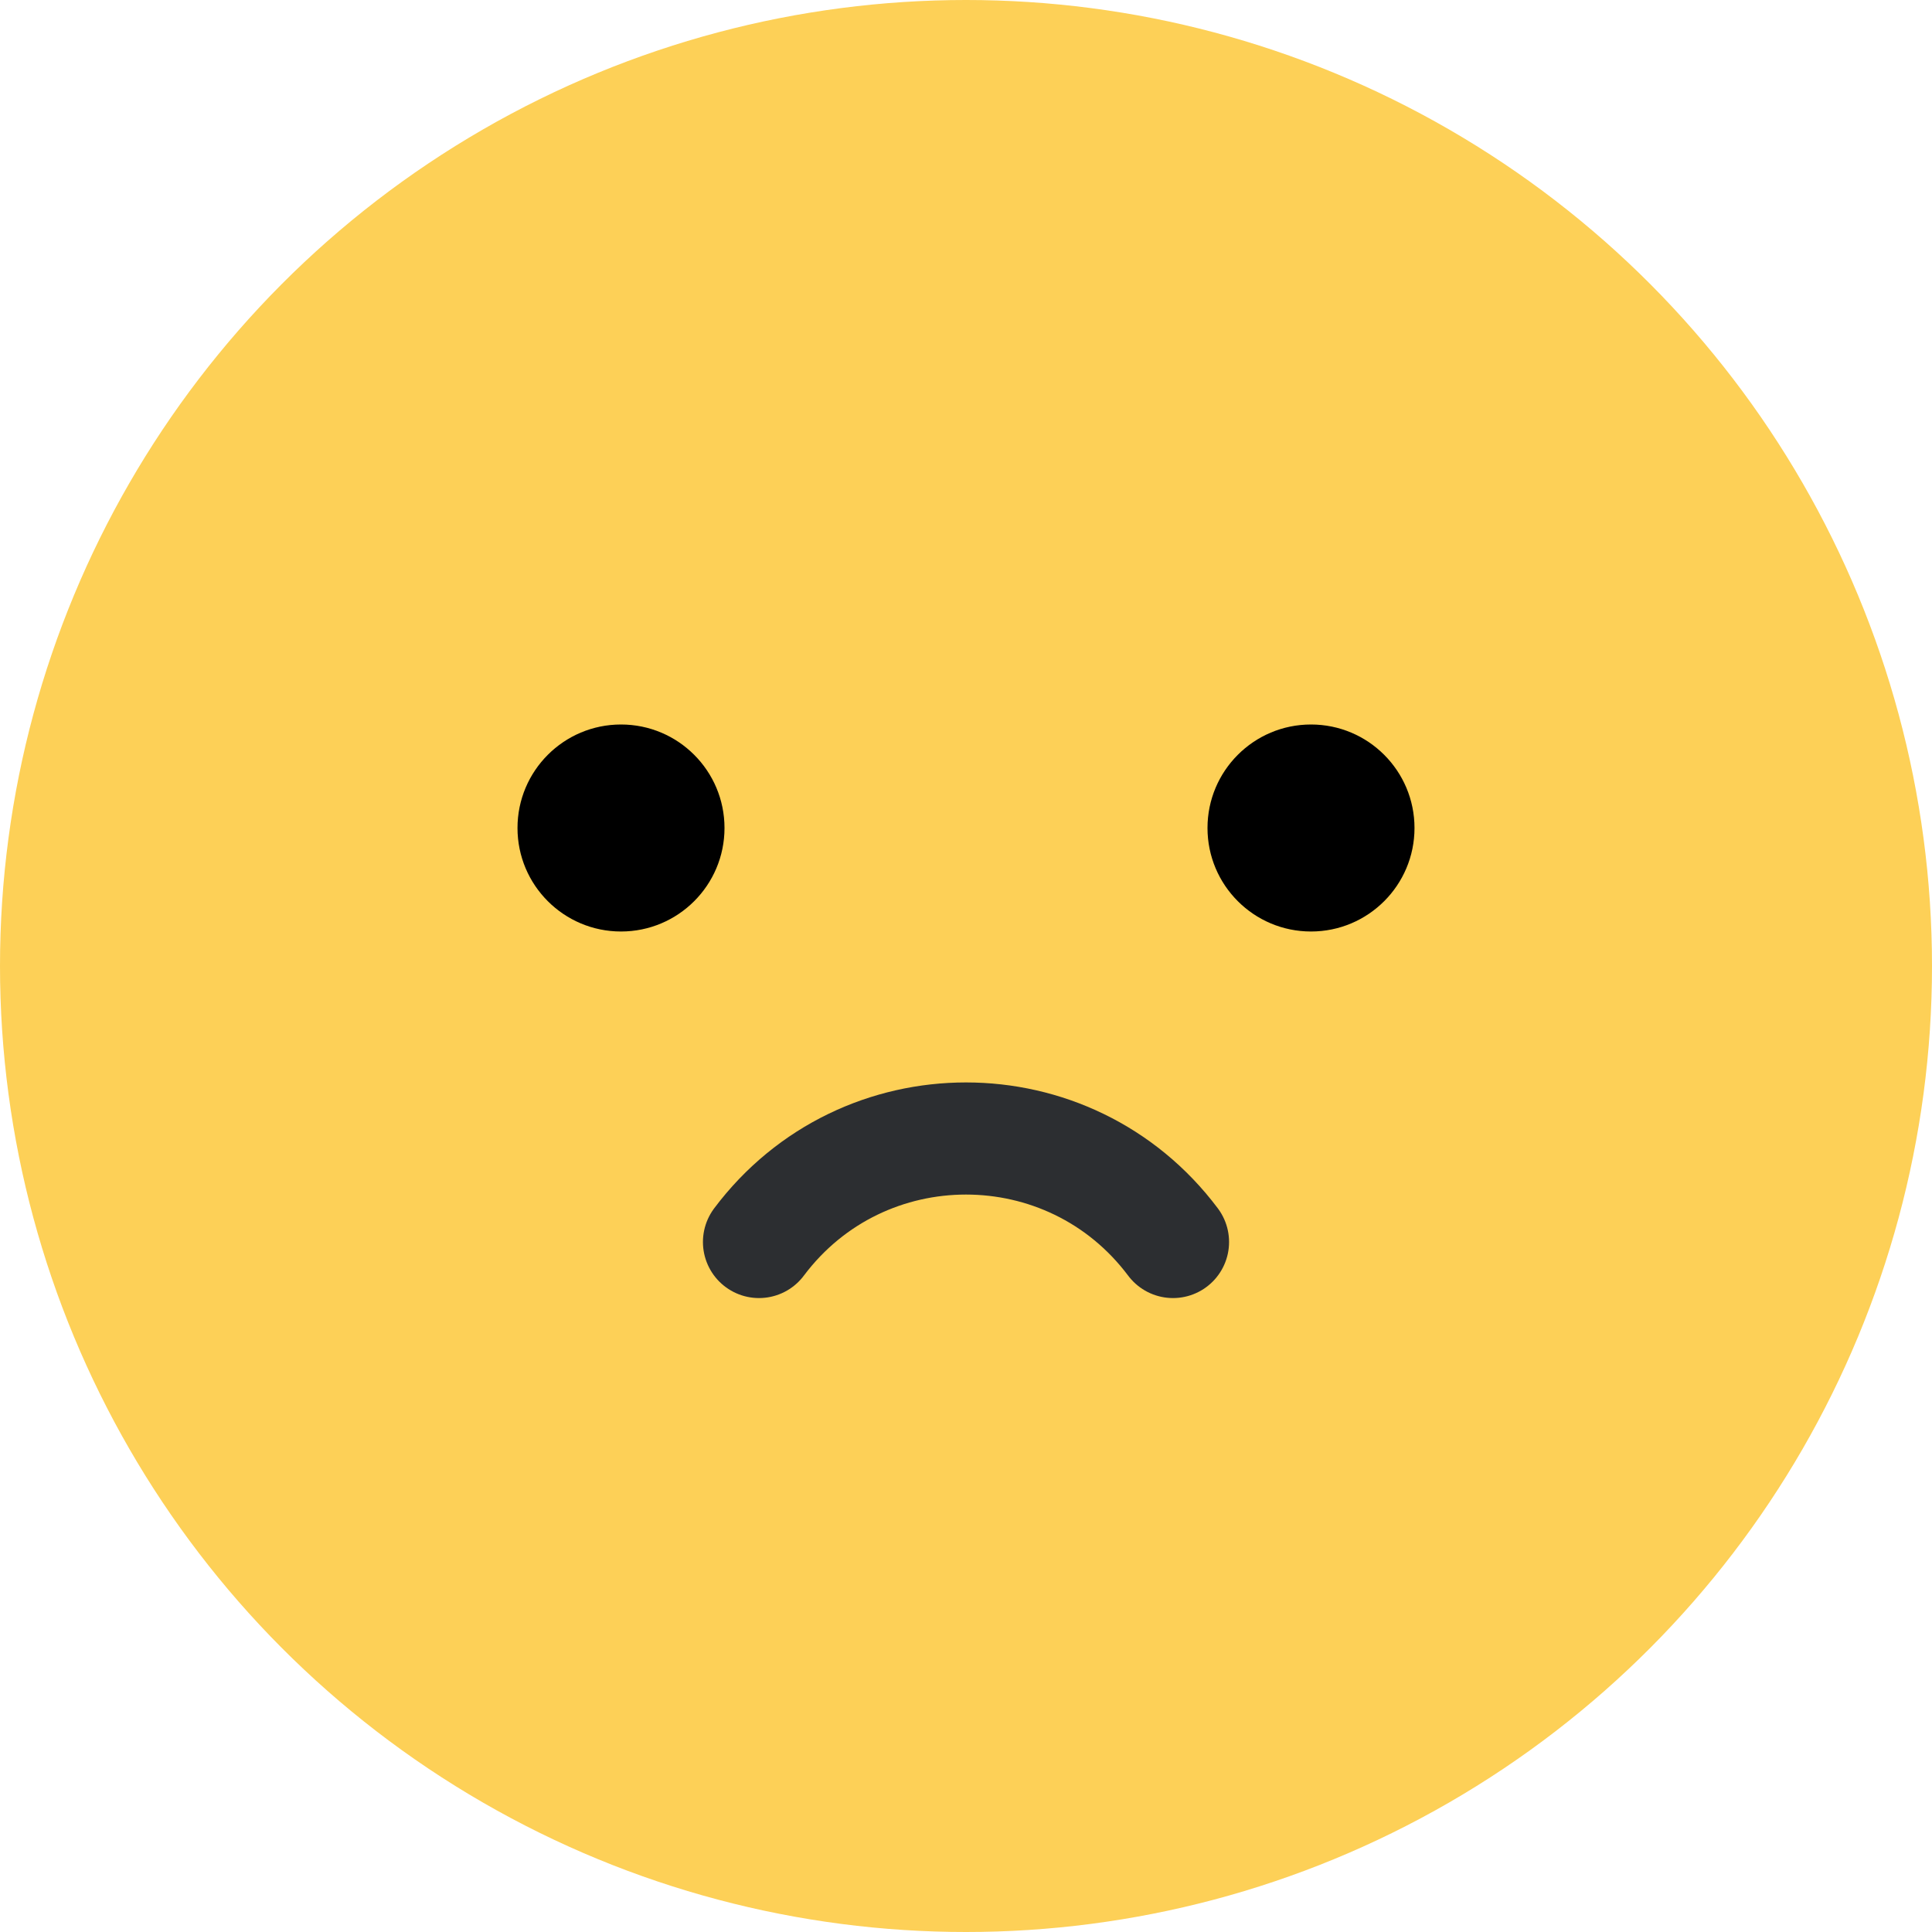 <svg width="56" height="56" viewBox="0 0 56 56" fill="none" xmlns="http://www.w3.org/2000/svg">
<circle cx="28" cy="28" r="28" fill="#FDD057"/>
<path d="M22 36C25 32 31 32 34 36" stroke="#2C2E31" stroke-width="3.25" stroke-linecap="round"/>
<circle cx="18" cy="24" r="3" fill="black"/>
<circle cx="38" cy="24" r="3" fill="black"/>
</svg>
